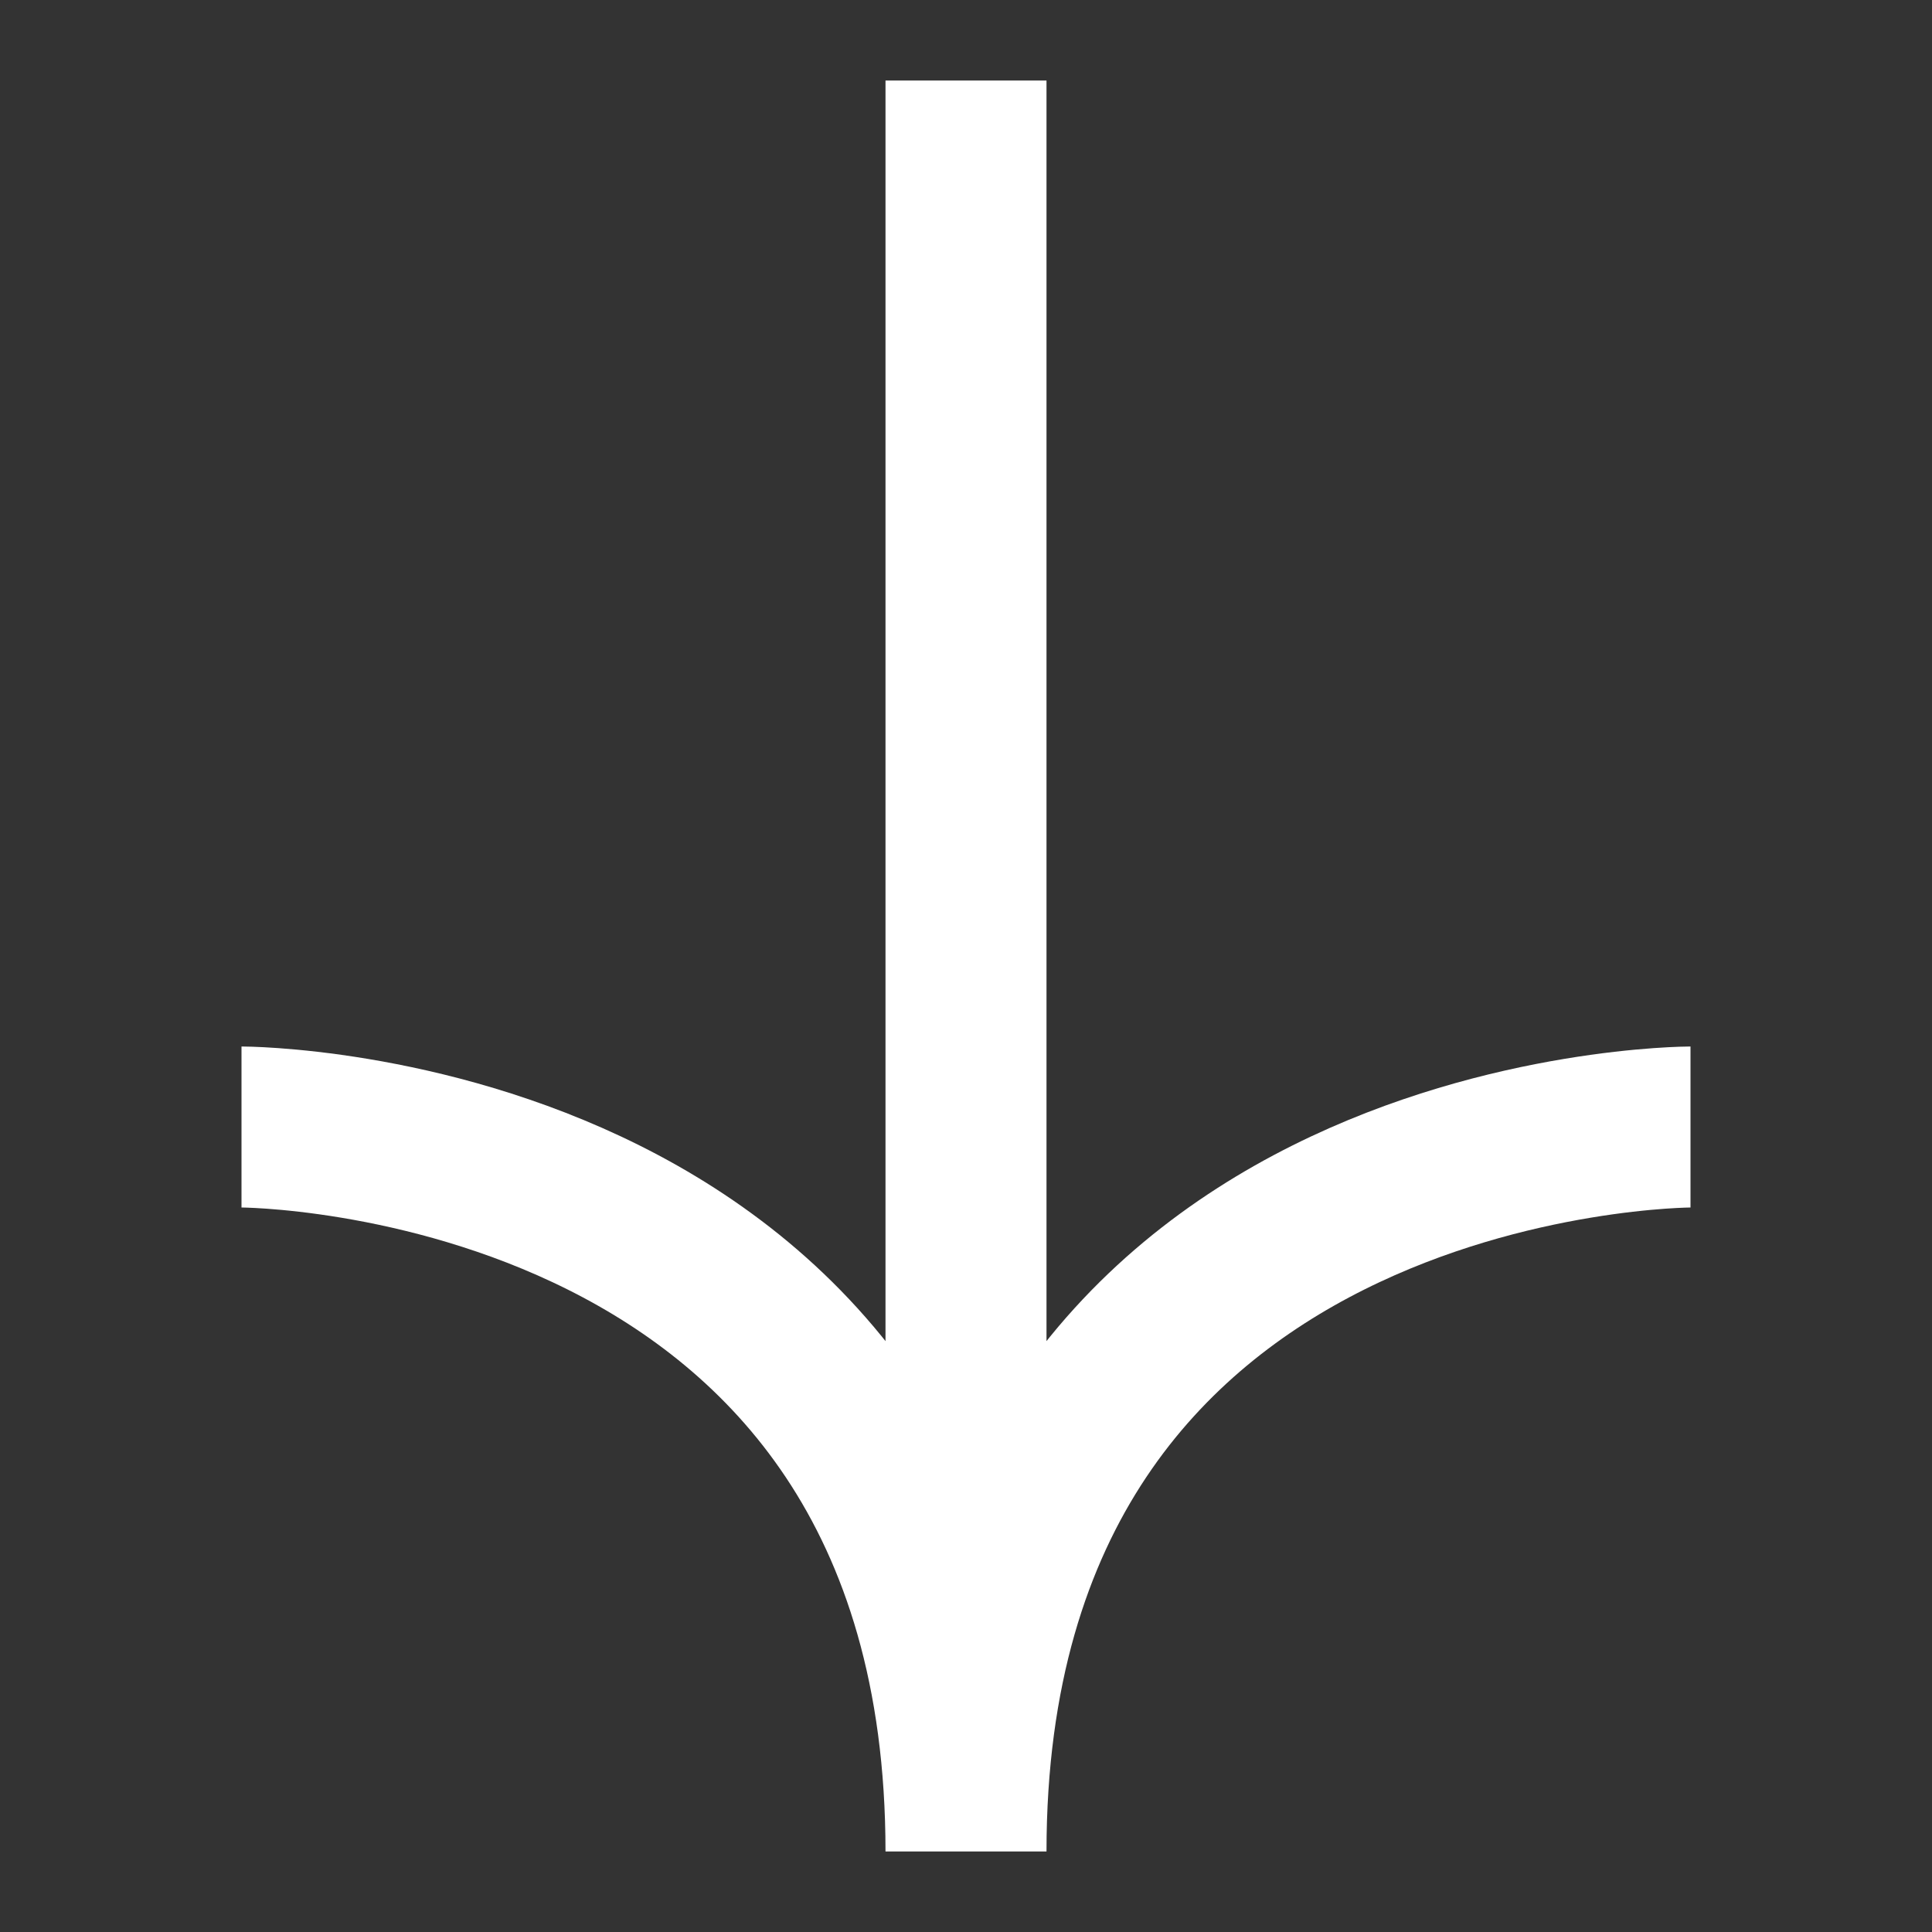 <svg width="24" height="24" viewBox="0 0 24 24" fill="none" xmlns="http://www.w3.org/2000/svg">
<rect x="0" y="0" width="24" height="24" fill="#333333" stroke="none"/>
<path d="M3 14C3 14 12 14 12 23C12 14 21 14 21 14M12 1L12 20.5" stroke="white" stroke-width="2"/>
</svg>
